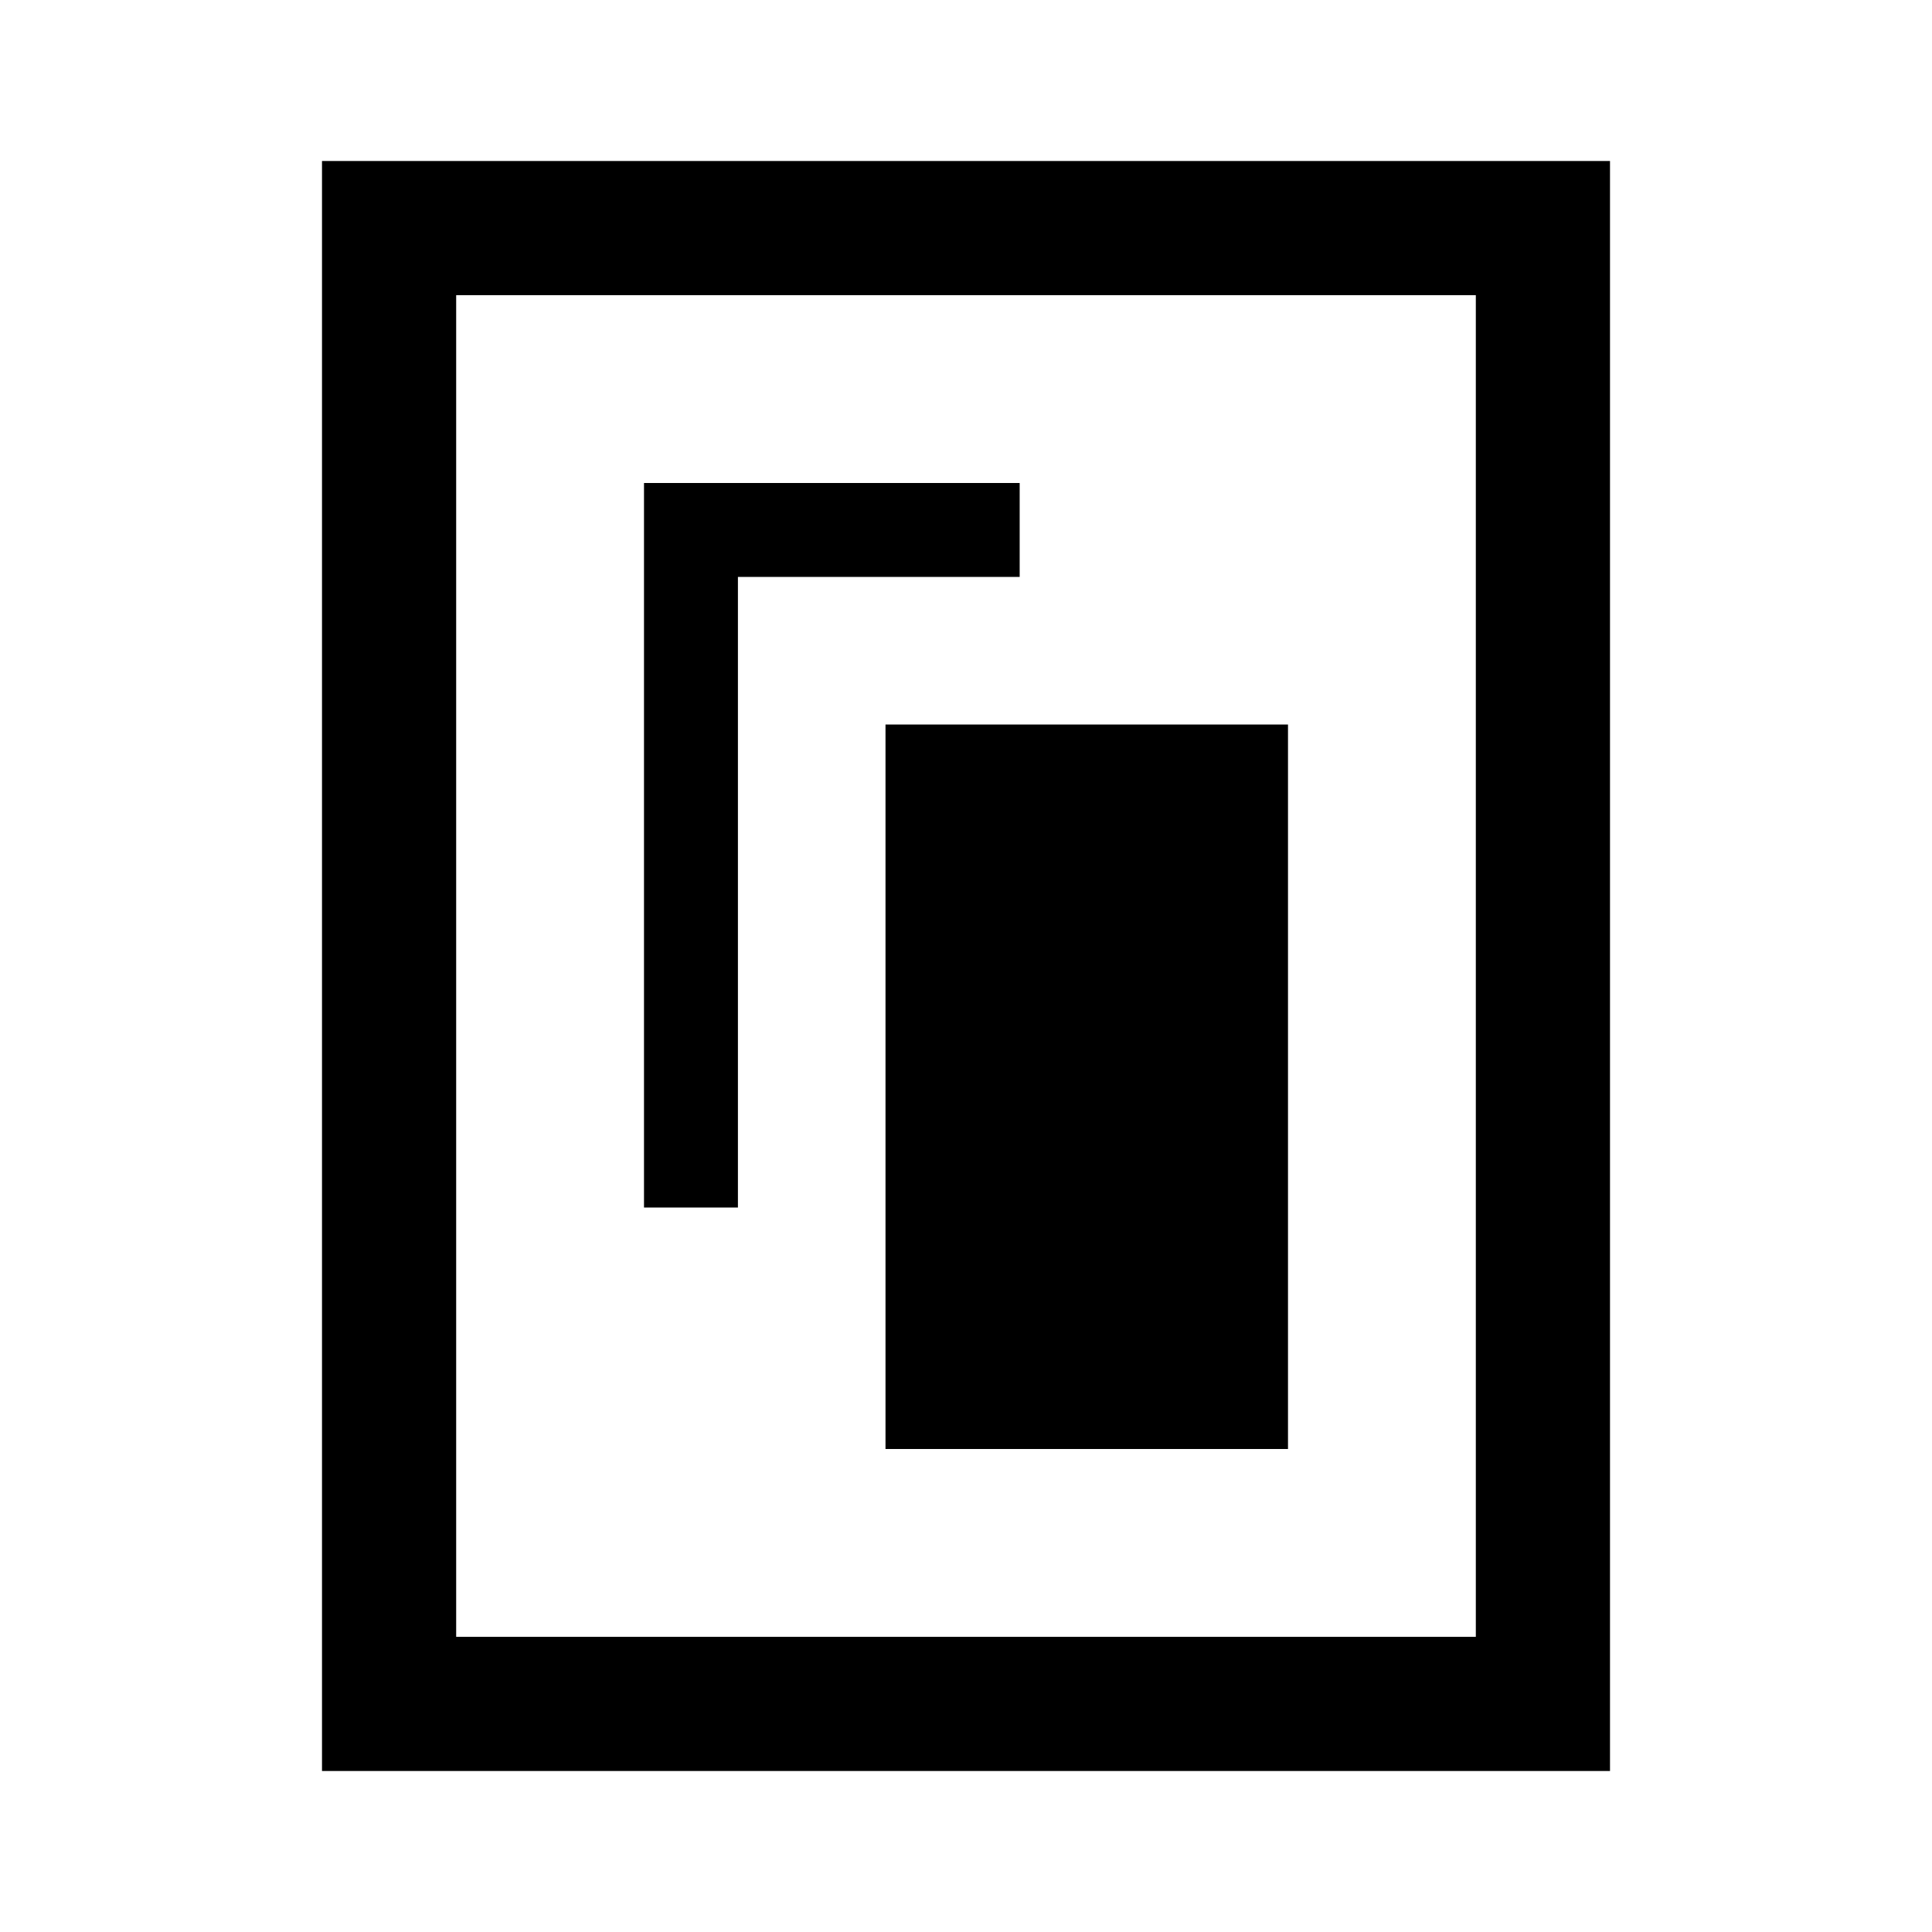 <svg xmlns="http://www.w3.org/2000/svg" height="40" viewBox="0 -960 960 960" width="40"><path d="M440-240h200v-360H440v360ZM320-360h46.67v-313.33h140V-720H320v360ZM800-80H160v-800h640v800Zm-66.67-66.67v-666.66H226.67v666.66h506.66Zm0-666.66H226.67h506.66Z"/></svg>